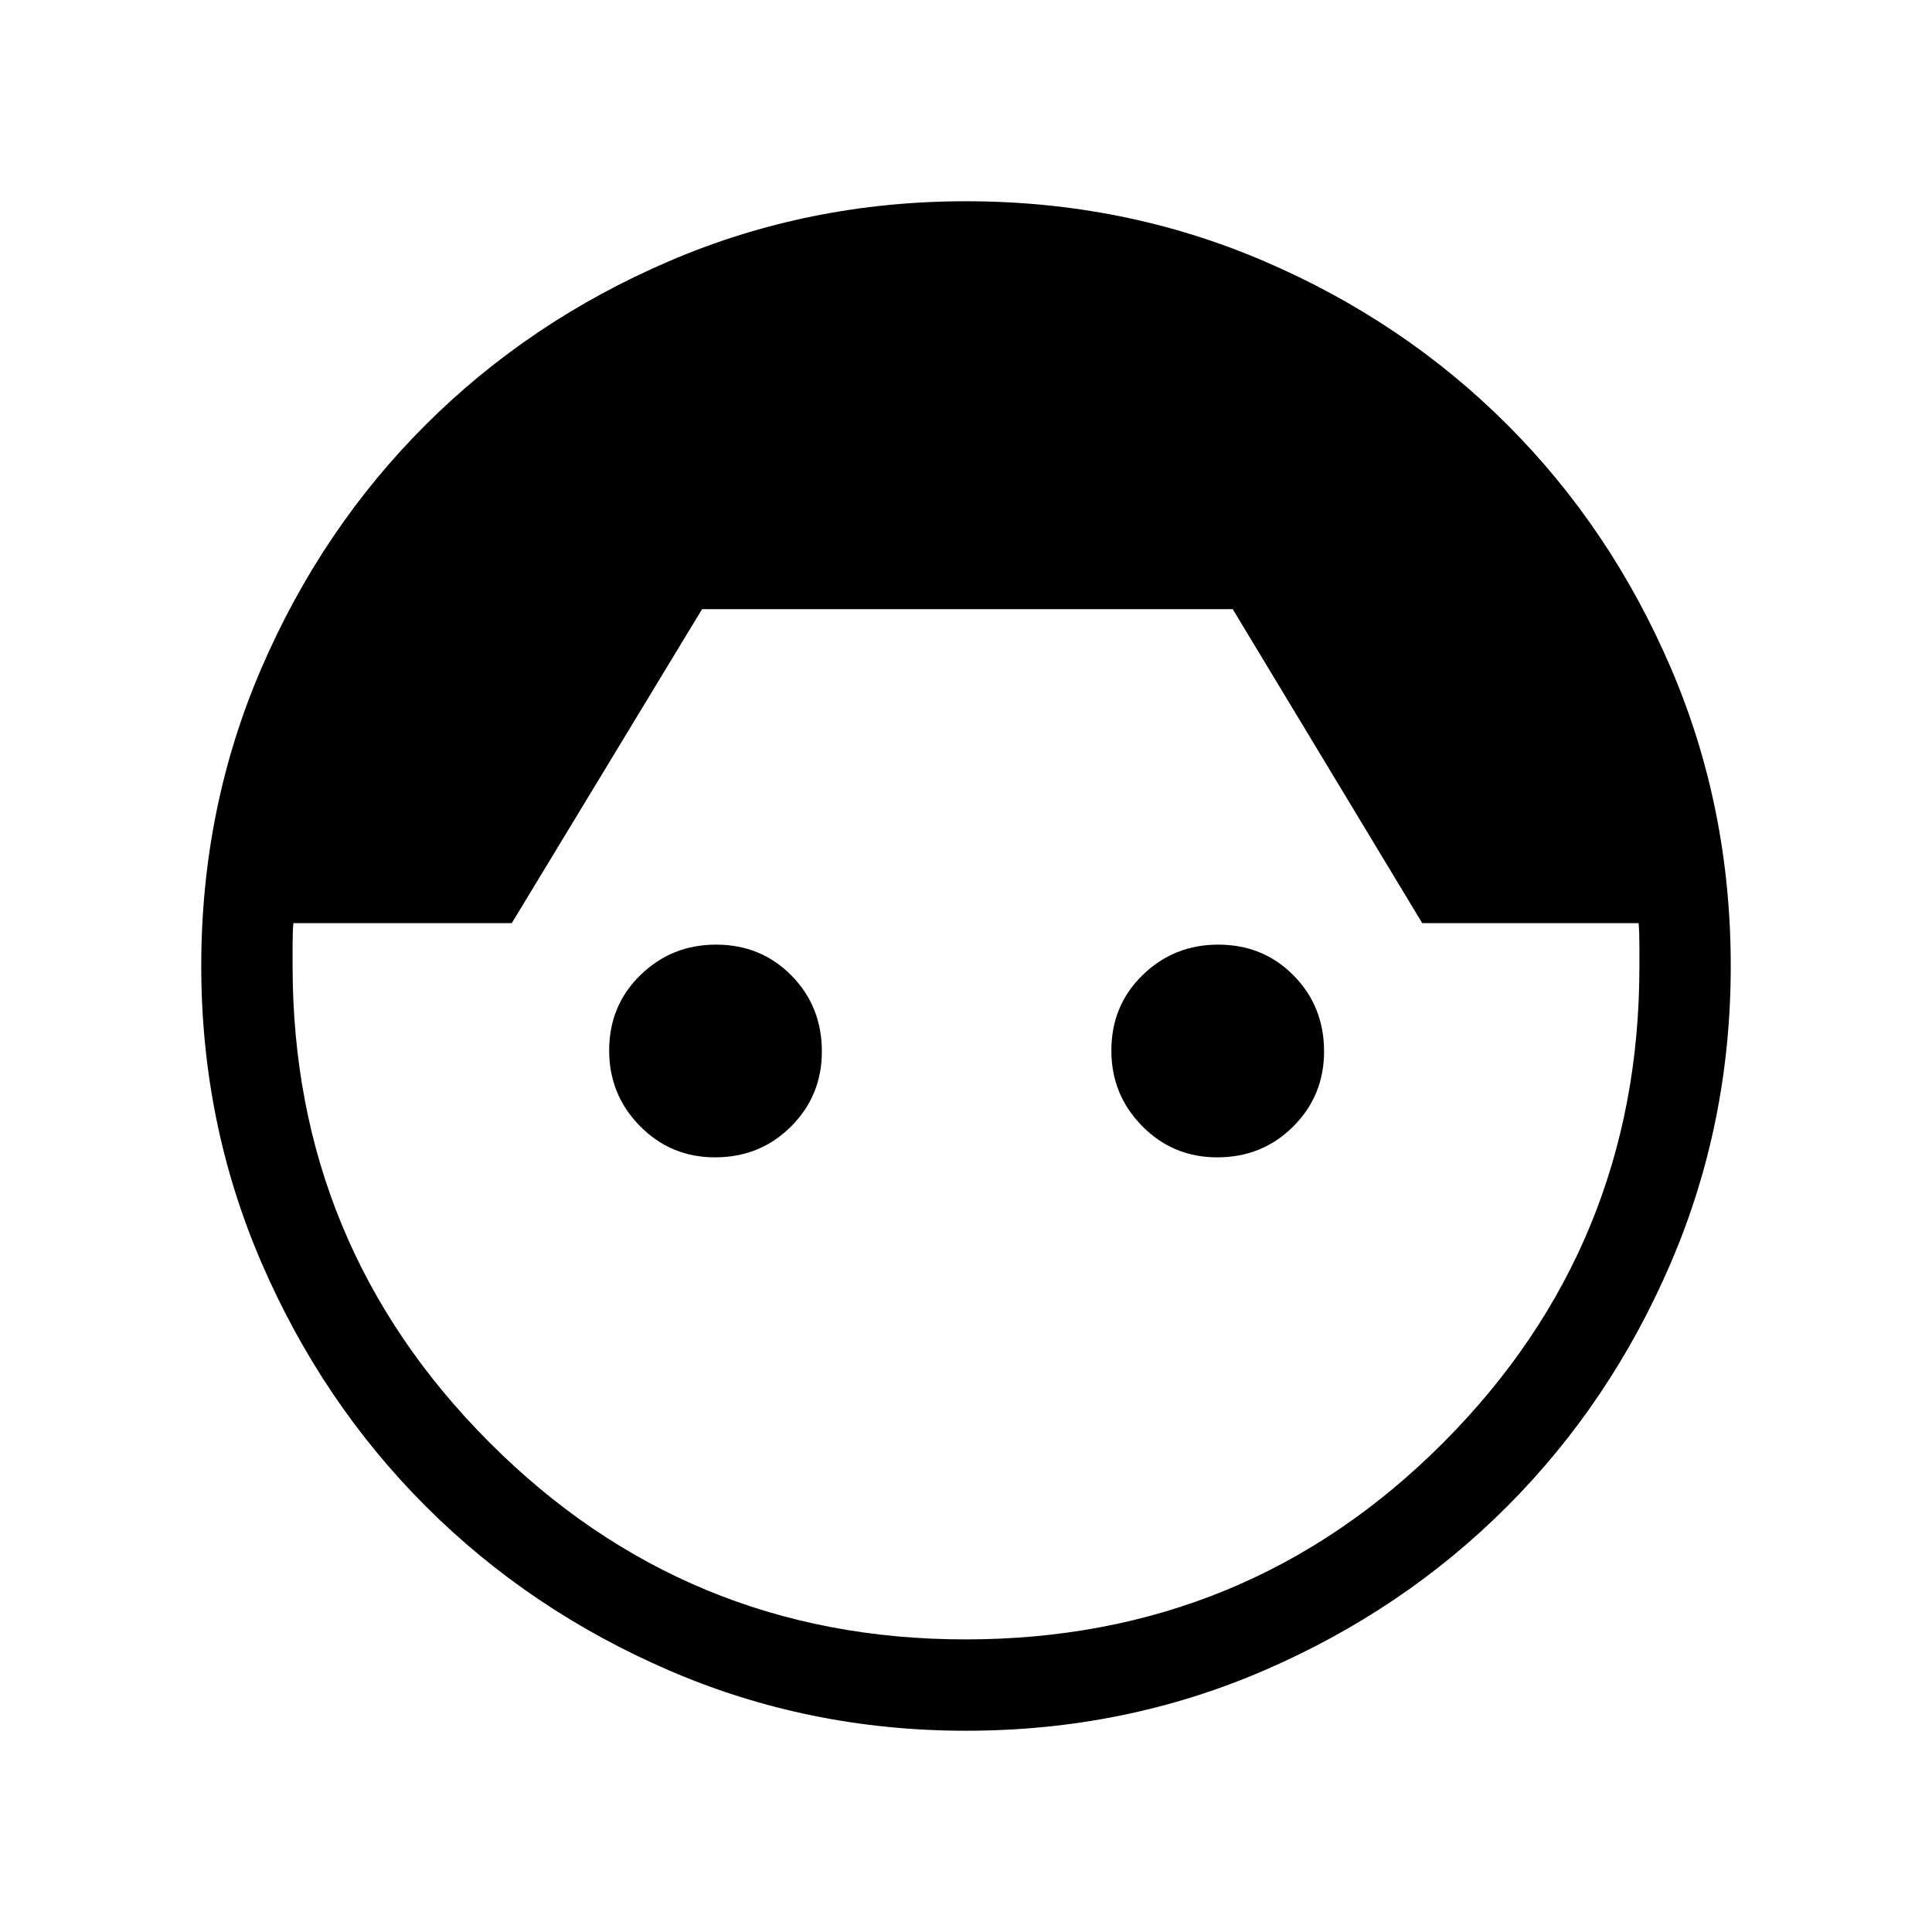 <svg xmlns="http://www.w3.org/2000/svg" height="48" viewBox="0 -960 960 960" width="48"><path d="M480-100q-78.15 0-147.5-29.96t-120.96-81.58q-51.62-51.61-81.58-120.96T100-480q0-78.77 29.96-148.11 29.96-69.35 81.58-120.85 51.61-51.5 120.96-81.27Q401.85-860 480-860q78.77 0 148.11 29.77 69.35 29.77 120.85 81.27t81.27 120.85Q860-558.77 860-480q0 78.15-29.77 147.5t-81.27 120.96q-51.5 51.62-120.85 81.58Q558.77-100 480-100Zm-.26-45.39q139.95 0 237.41-97.76 97.46-97.77 97.46-236.47v-11.03q0-6.12-.38-10.66H706.69l-94.15-156H348.85l-94.54 156H145.77q-.38 4.54-.38 10.66V-480q0 138.69 97.72 236.65 97.73 97.96 236.63 97.96ZM355.31-384.92q-22 0-37.31-15.54-15.31-15.53-15.31-37.53 0-22.39 15.54-37.51 15.53-15.12 37.53-15.12 22.39 0 37.51 15.35 15.11 15.34 15.11 37.73 0 22-15.34 37.31-15.34 15.31-37.73 15.31Zm249.54 0q-22 0-37.31-15.54-15.31-15.53-15.31-37.53 0-22.39 15.53-37.51 15.54-15.12 37.54-15.12 22.39 0 37.51 15.35 15.11 15.34 15.11 37.73 0 22-15.34 37.31-15.34 15.31-37.73 15.31Z"/></svg>